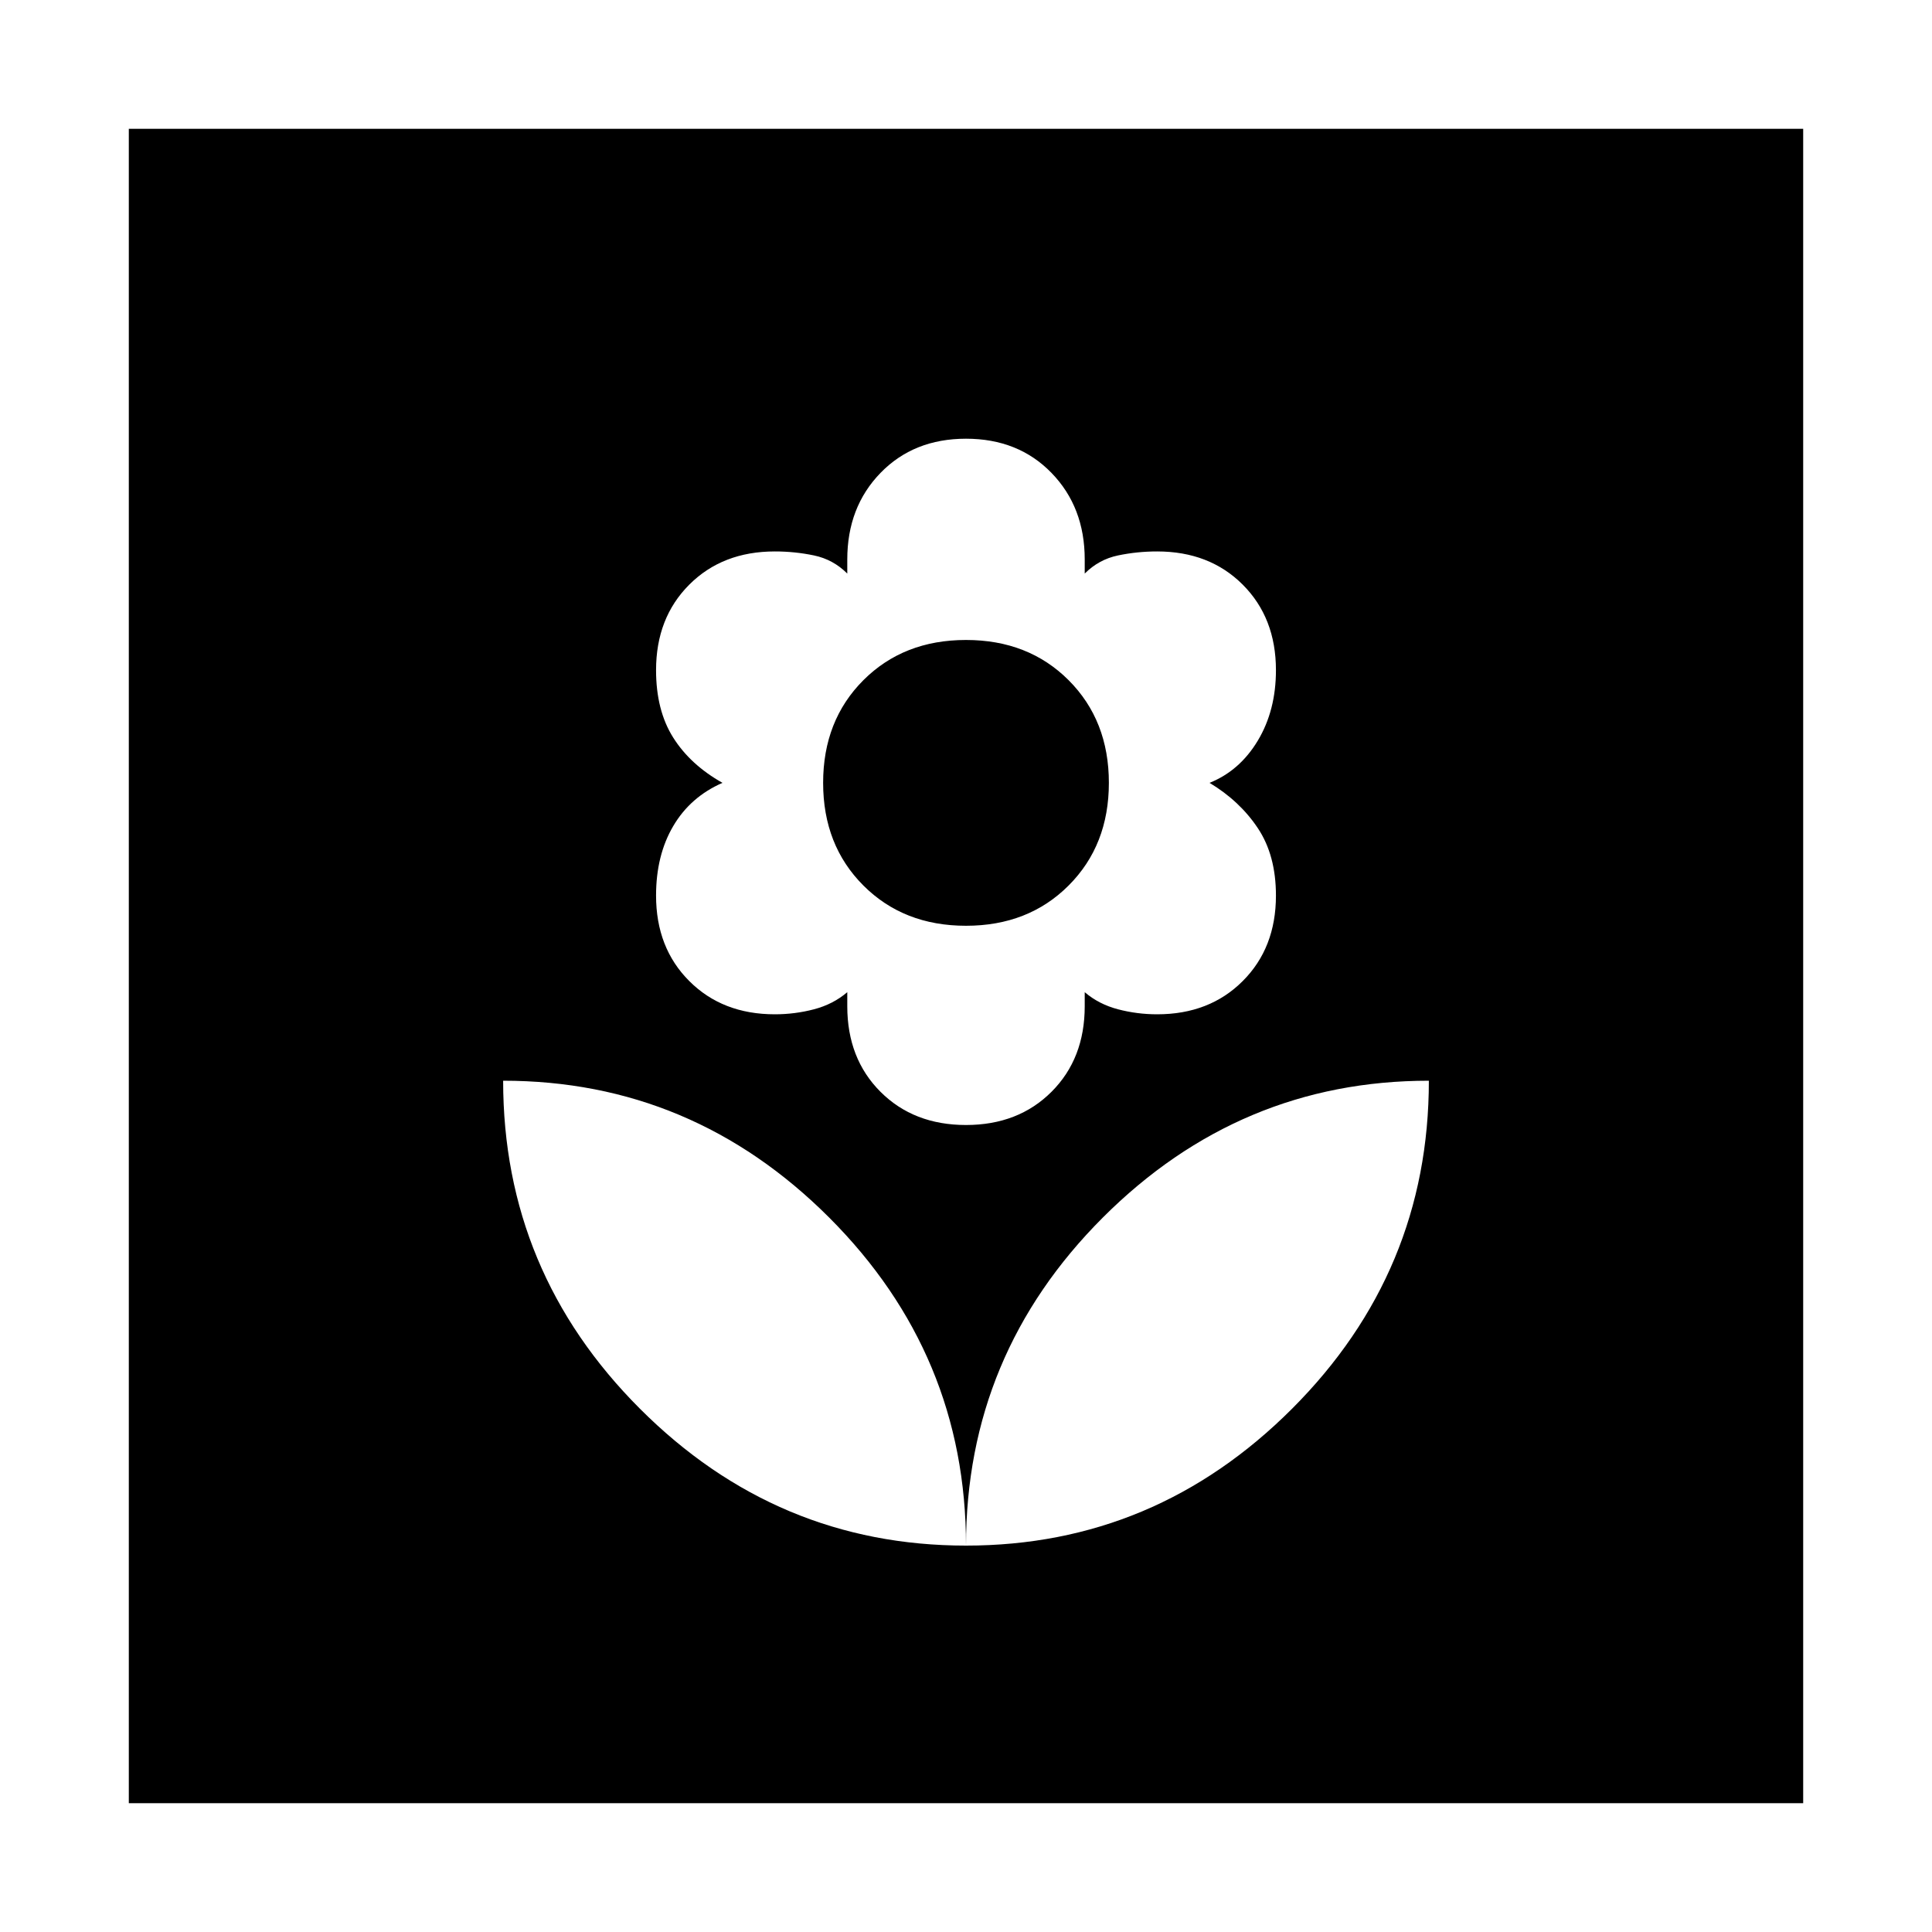 <svg xmlns="http://www.w3.org/2000/svg" height="40" width="40"><path d="M20 32q3.917 0 6.75-2.833 2.833-2.834 2.833-6.792-3.916 0-6.75 2.833Q20 28.042 20 32Zm0 0q0-3.958-2.833-6.792-2.834-2.833-6.75-2.833 0 3.958 2.833 6.792Q16.083 32 20 32Zm0-8.708q1.083 0 1.771-.688.687-.687.687-1.771v-.291q.292.25.688.354.396.104.812.104 1.084 0 1.771-.688.688-.687.688-1.77 0-.834-.375-1.396-.375-.563-1-.938.625-.25 1-.875t.375-1.458q0-1.083-.688-1.771-.687-.687-1.771-.687-.416 0-.812.083-.396.083-.688.375v-.292q0-1.083-.687-1.791-.688-.709-1.771-.709t-1.771.709q-.687.708-.687 1.791v.292q-.292-.292-.688-.375-.396-.083-.812-.083-1.084 0-1.771.687-.688.688-.688 1.771 0 .833.355 1.396.354.562 1.02.937-.666.292-1.02.896-.355.604-.355 1.438 0 1.083.688 1.77.687.688 1.771.688.416 0 .812-.104.396-.104.688-.354v.291q0 1.084.687 1.771.688.688 1.771.688Zm0-4.125q-1.292 0-2.125-.834-.833-.833-.833-2.125 0-1.291.833-2.125.833-.833 2.125-.833t2.125.833q.833.834.833 2.125 0 1.292-.833 2.125-.833.834-2.125.834ZM2.667 37.333V2.667h34.666v34.666Z"/></svg>